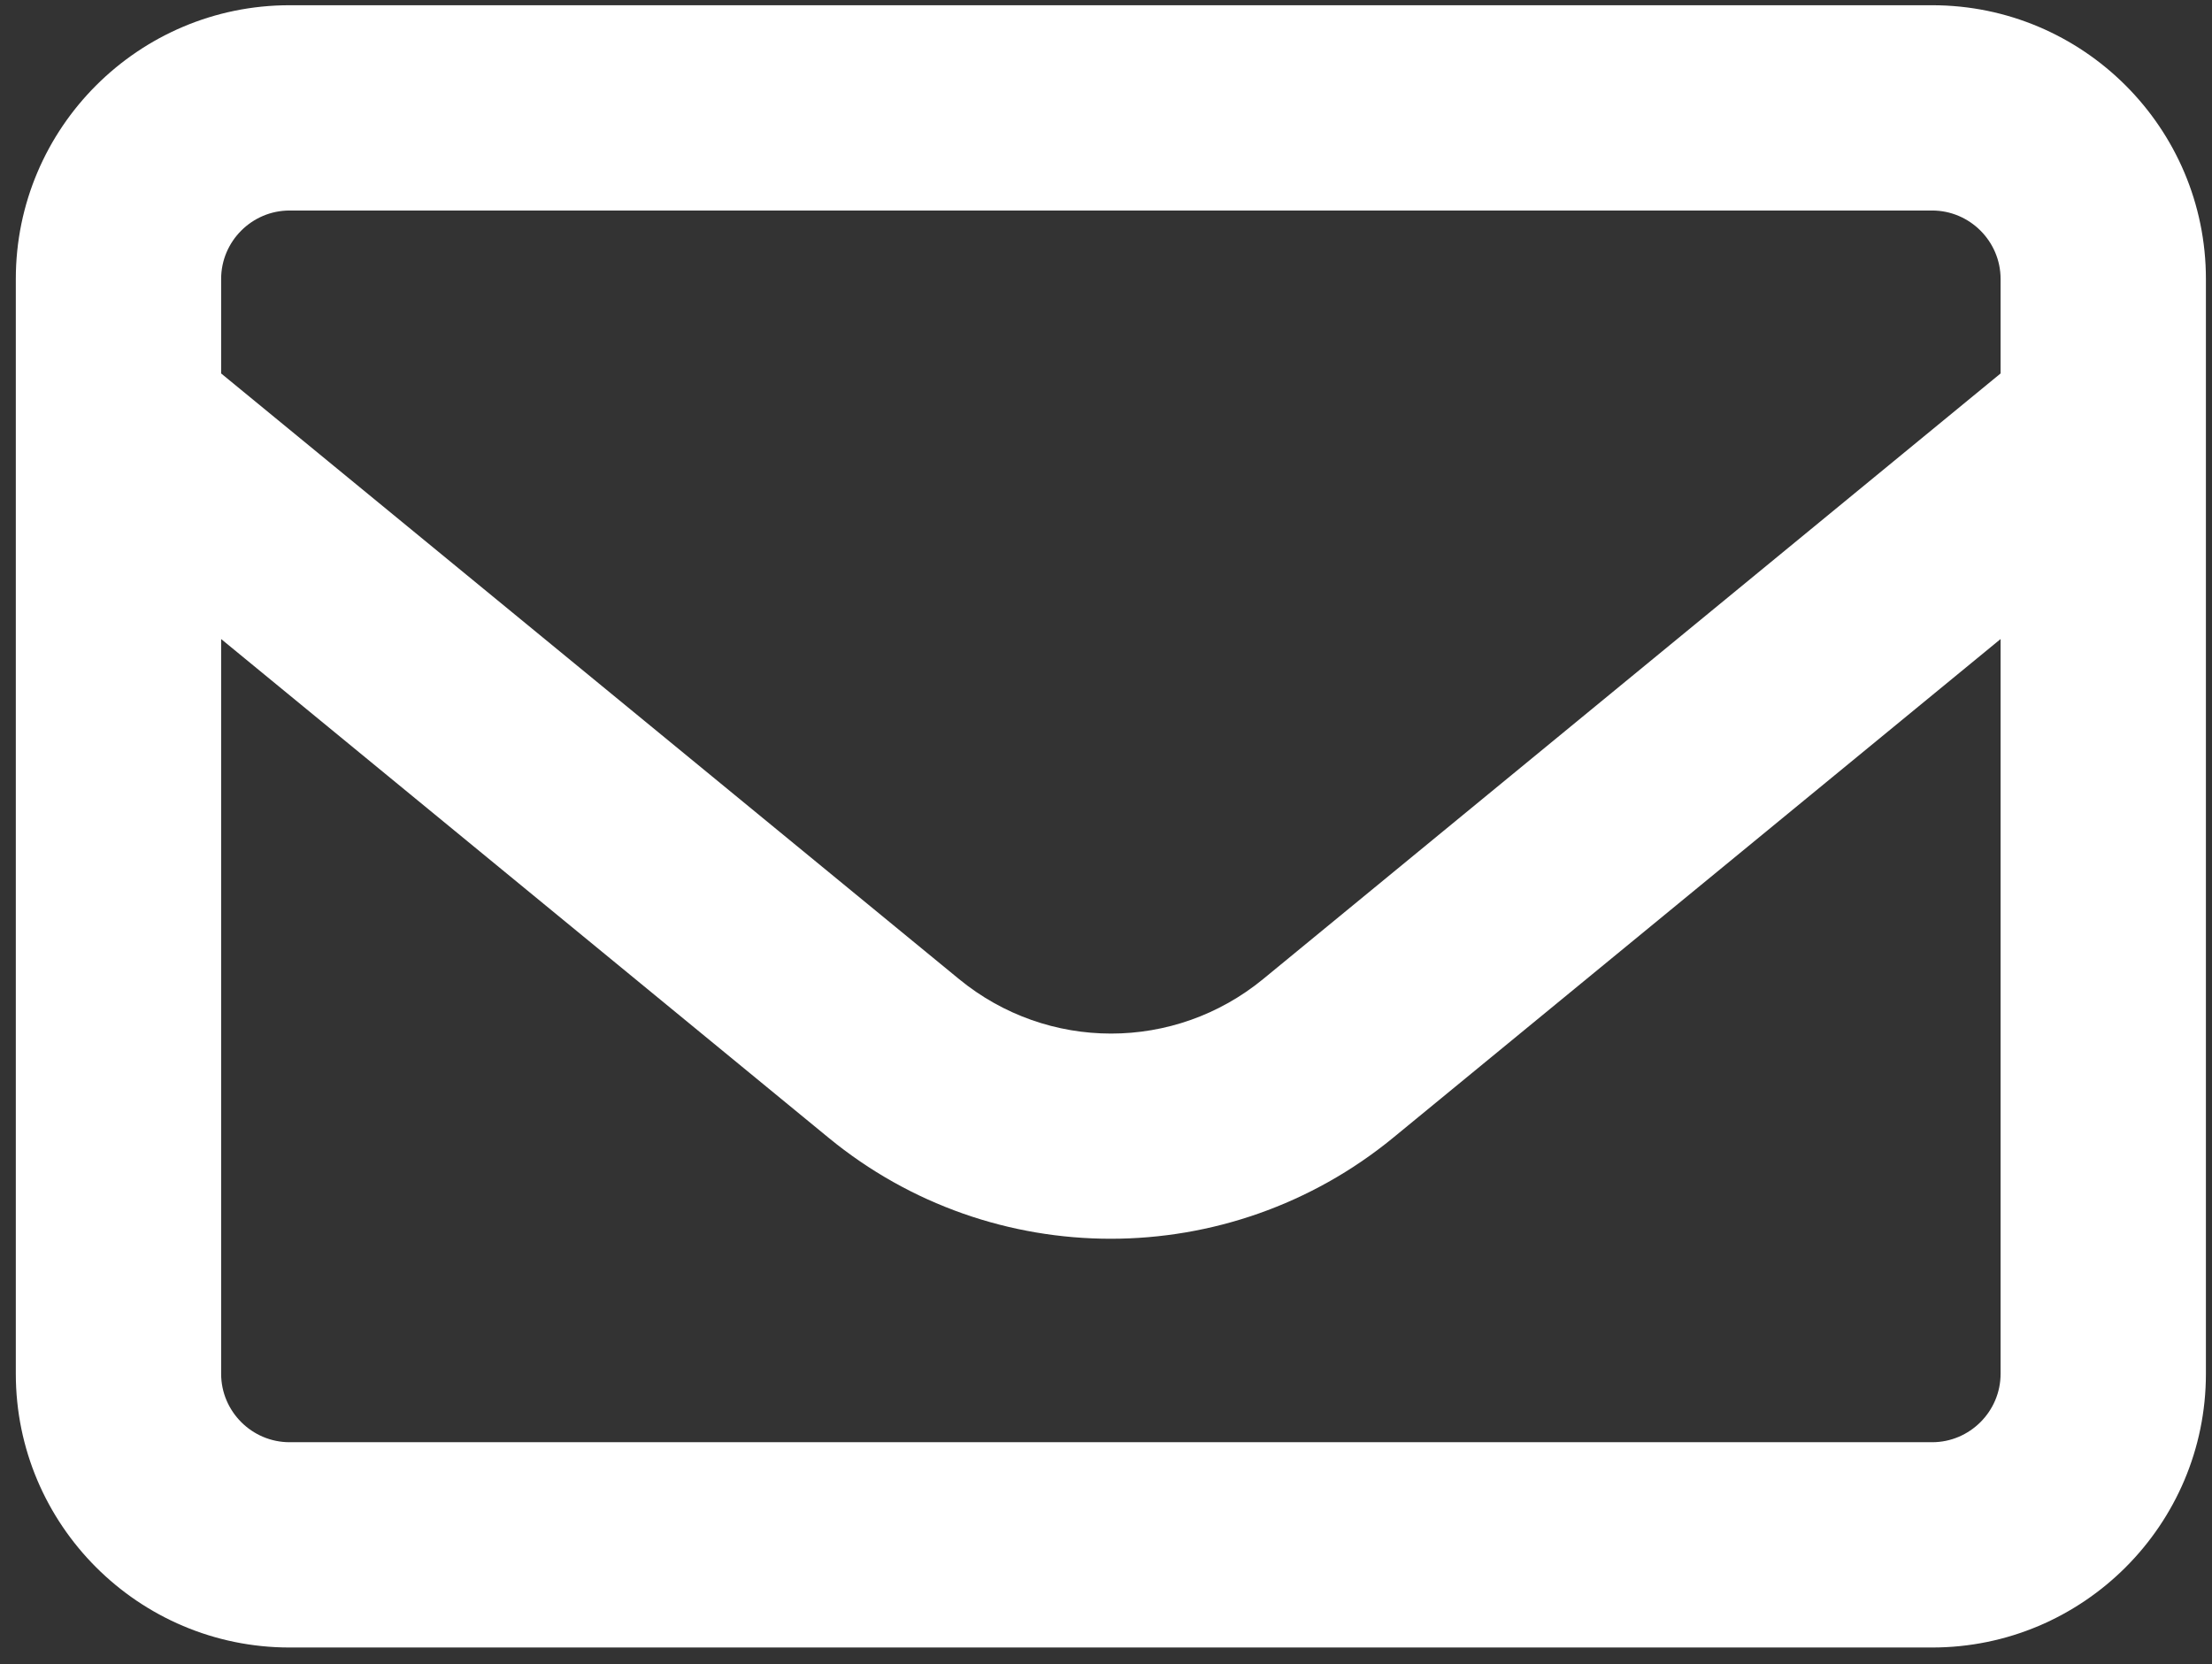<svg width="101" height="76" viewBox="0 0 101 76" fill="none" xmlns="http://www.w3.org/2000/svg">
<rect x="0" y="0" width="101" height="76" fill="#333333" stroke="none"/>
<path d="M13.222 9.614C11.503 9.614 10.097 11.02 10.097 12.739V17.055L43.788 44.712C47.831 48.032 53.632 48.032 57.675 44.712L91.347 17.055V12.739C91.347 11.02 89.94 9.614 88.222 9.614H13.222ZM10.097 29.184V62.739C10.097 64.458 11.503 65.864 13.222 65.864H88.222C89.94 65.864 91.347 64.458 91.347 62.739V29.184L63.612 51.958C56.112 58.11 45.312 58.11 37.831 51.958L10.097 29.184ZM0.722 12.739C0.722 5.844 6.327 0.239 13.222 0.239H88.222C95.116 0.239 100.722 5.844 100.722 12.739V62.739C100.722 69.633 95.116 75.239 88.222 75.239H13.222C6.327 75.239 0.722 69.633 0.722 62.739V12.739Z" fill="white"/>
</svg>
